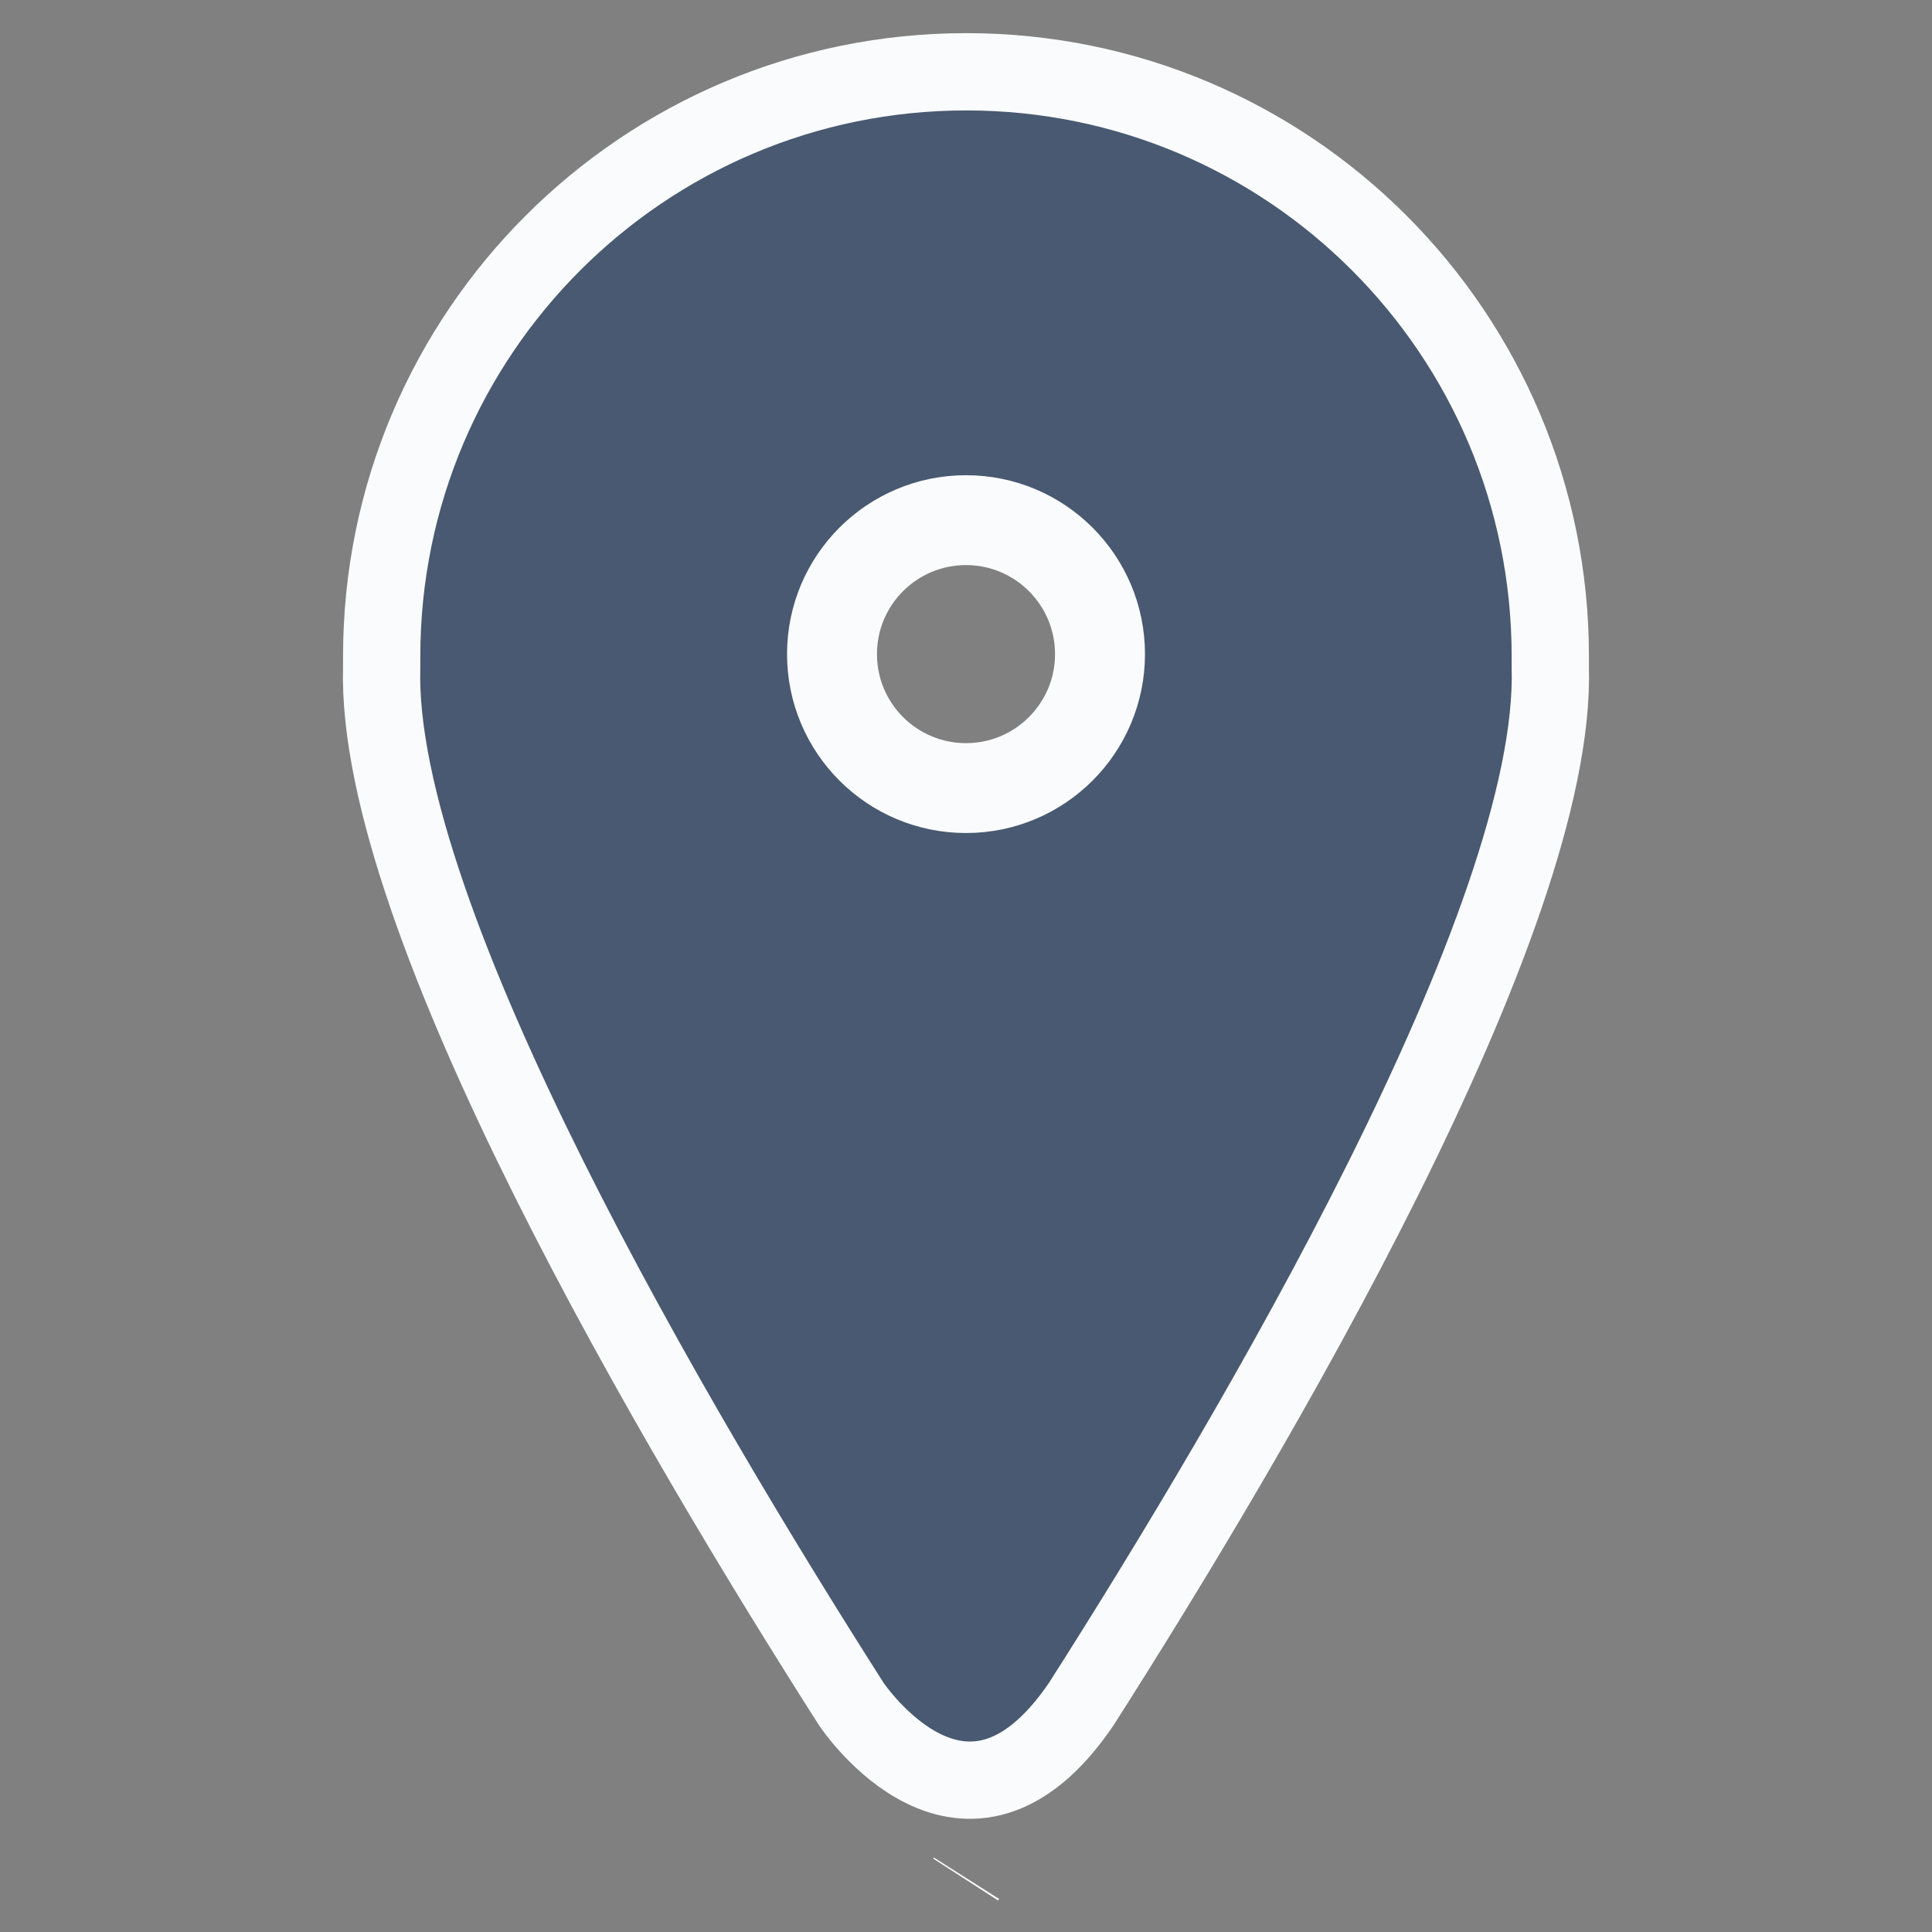 <?xml version="1.0" encoding="utf-8"?>
<!-- Generator: Adobe Illustrator 16.0.4, SVG Export Plug-In . SVG Version: 6.00 Build 0)  -->
<!DOCTYPE svg PUBLIC "-//W3C//DTD SVG 1.1//EN" "http://www.w3.org/Graphics/SVG/1.1/DTD/svg11.dtd">
<svg version="1.1" id="Layer_1" xmlns="http://www.w3.org/2000/svg" xmlns:xlink="http://www.w3.org/1999/xlink" x="0px" y="0px"
	 width="100px" height="100px" viewBox="0 0 100 100" enable-background="new 0 0 100 100" xml:space="preserve">
<rect x="0" y="0" width="100" height="100" fill="#808080" stroke="none"/>
<g>
	<g>
		<path d="M49.984,97.282l0.036-0.056l0,0C50.01,97.242,49.984,97.282,49.984,97.282z"/>
	</g>
	<g>
		<path fill="#485971" d="M49.984,97.282l0.036-0.056l0,0C50.01,97.242,49.984,97.282,49.984,97.282z"/>
		<path fill="#485971" d="M80.243,33.971c0-16.706-13.525-30.255-30.228-30.255c-16.709,0-30.259,13.55-30.259,30.255v0.56
			c-0.388,13.044,15.381,39.675,24.309,53.673c0.095,0.135,5.925,8.795,11.903-0.005c8.925-13.998,24.662-40.624,24.274-53.668
			L80.243,33.971L80.243,33.971z M50,41.117c-4.012,0-7.263-3.252-7.263-7.261c0-4.008,3.251-7.259,7.263-7.259
			c4.012,0,7.264,3.251,7.264,7.259C57.264,37.865,54.012,41.117,50,41.117z"/>
	</g>
</g>
<g>
	<g>
		<path d="M49.984,97.282l0.036-0.056l0,0C50.01,97.242,49.984,97.282,49.984,97.282z"/>
	</g>
	<g>
		<circle fill="none" stroke="#FAFBFC" stroke-width="4" cx="50" cy="33.857" r="6.608"/>
		<path fill="none" stroke="#FAFBFC" stroke-width="4" d="M49.984,97.282l0.036-0.056l0,0C50.01,97.242,49.984,97.282,49.984,97.282
			z"/>
		<path fill="none" stroke="#FAFBFC" stroke-width="4" d="M80.243,33.971c0-16.706-13.525-30.255-30.228-30.255
			c-16.709,0-30.259,13.55-30.259,30.255v0.56c-0.388,13.044,15.381,39.675,24.309,53.673c0.095,0.135,5.925,8.795,11.903-0.005
			c8.925-13.998,24.662-40.624,24.274-53.668L80.243,33.971L80.243,33.971z M50,41.117c-4.012,0-7.263-3.252-7.263-7.261
			c0-4.008,3.251-7.259,7.263-7.259c4.012,0,7.264,3.251,7.264,7.259C57.264,37.865,54.012,41.117,50,41.117z"/>
	</g>
</g>
</svg>
